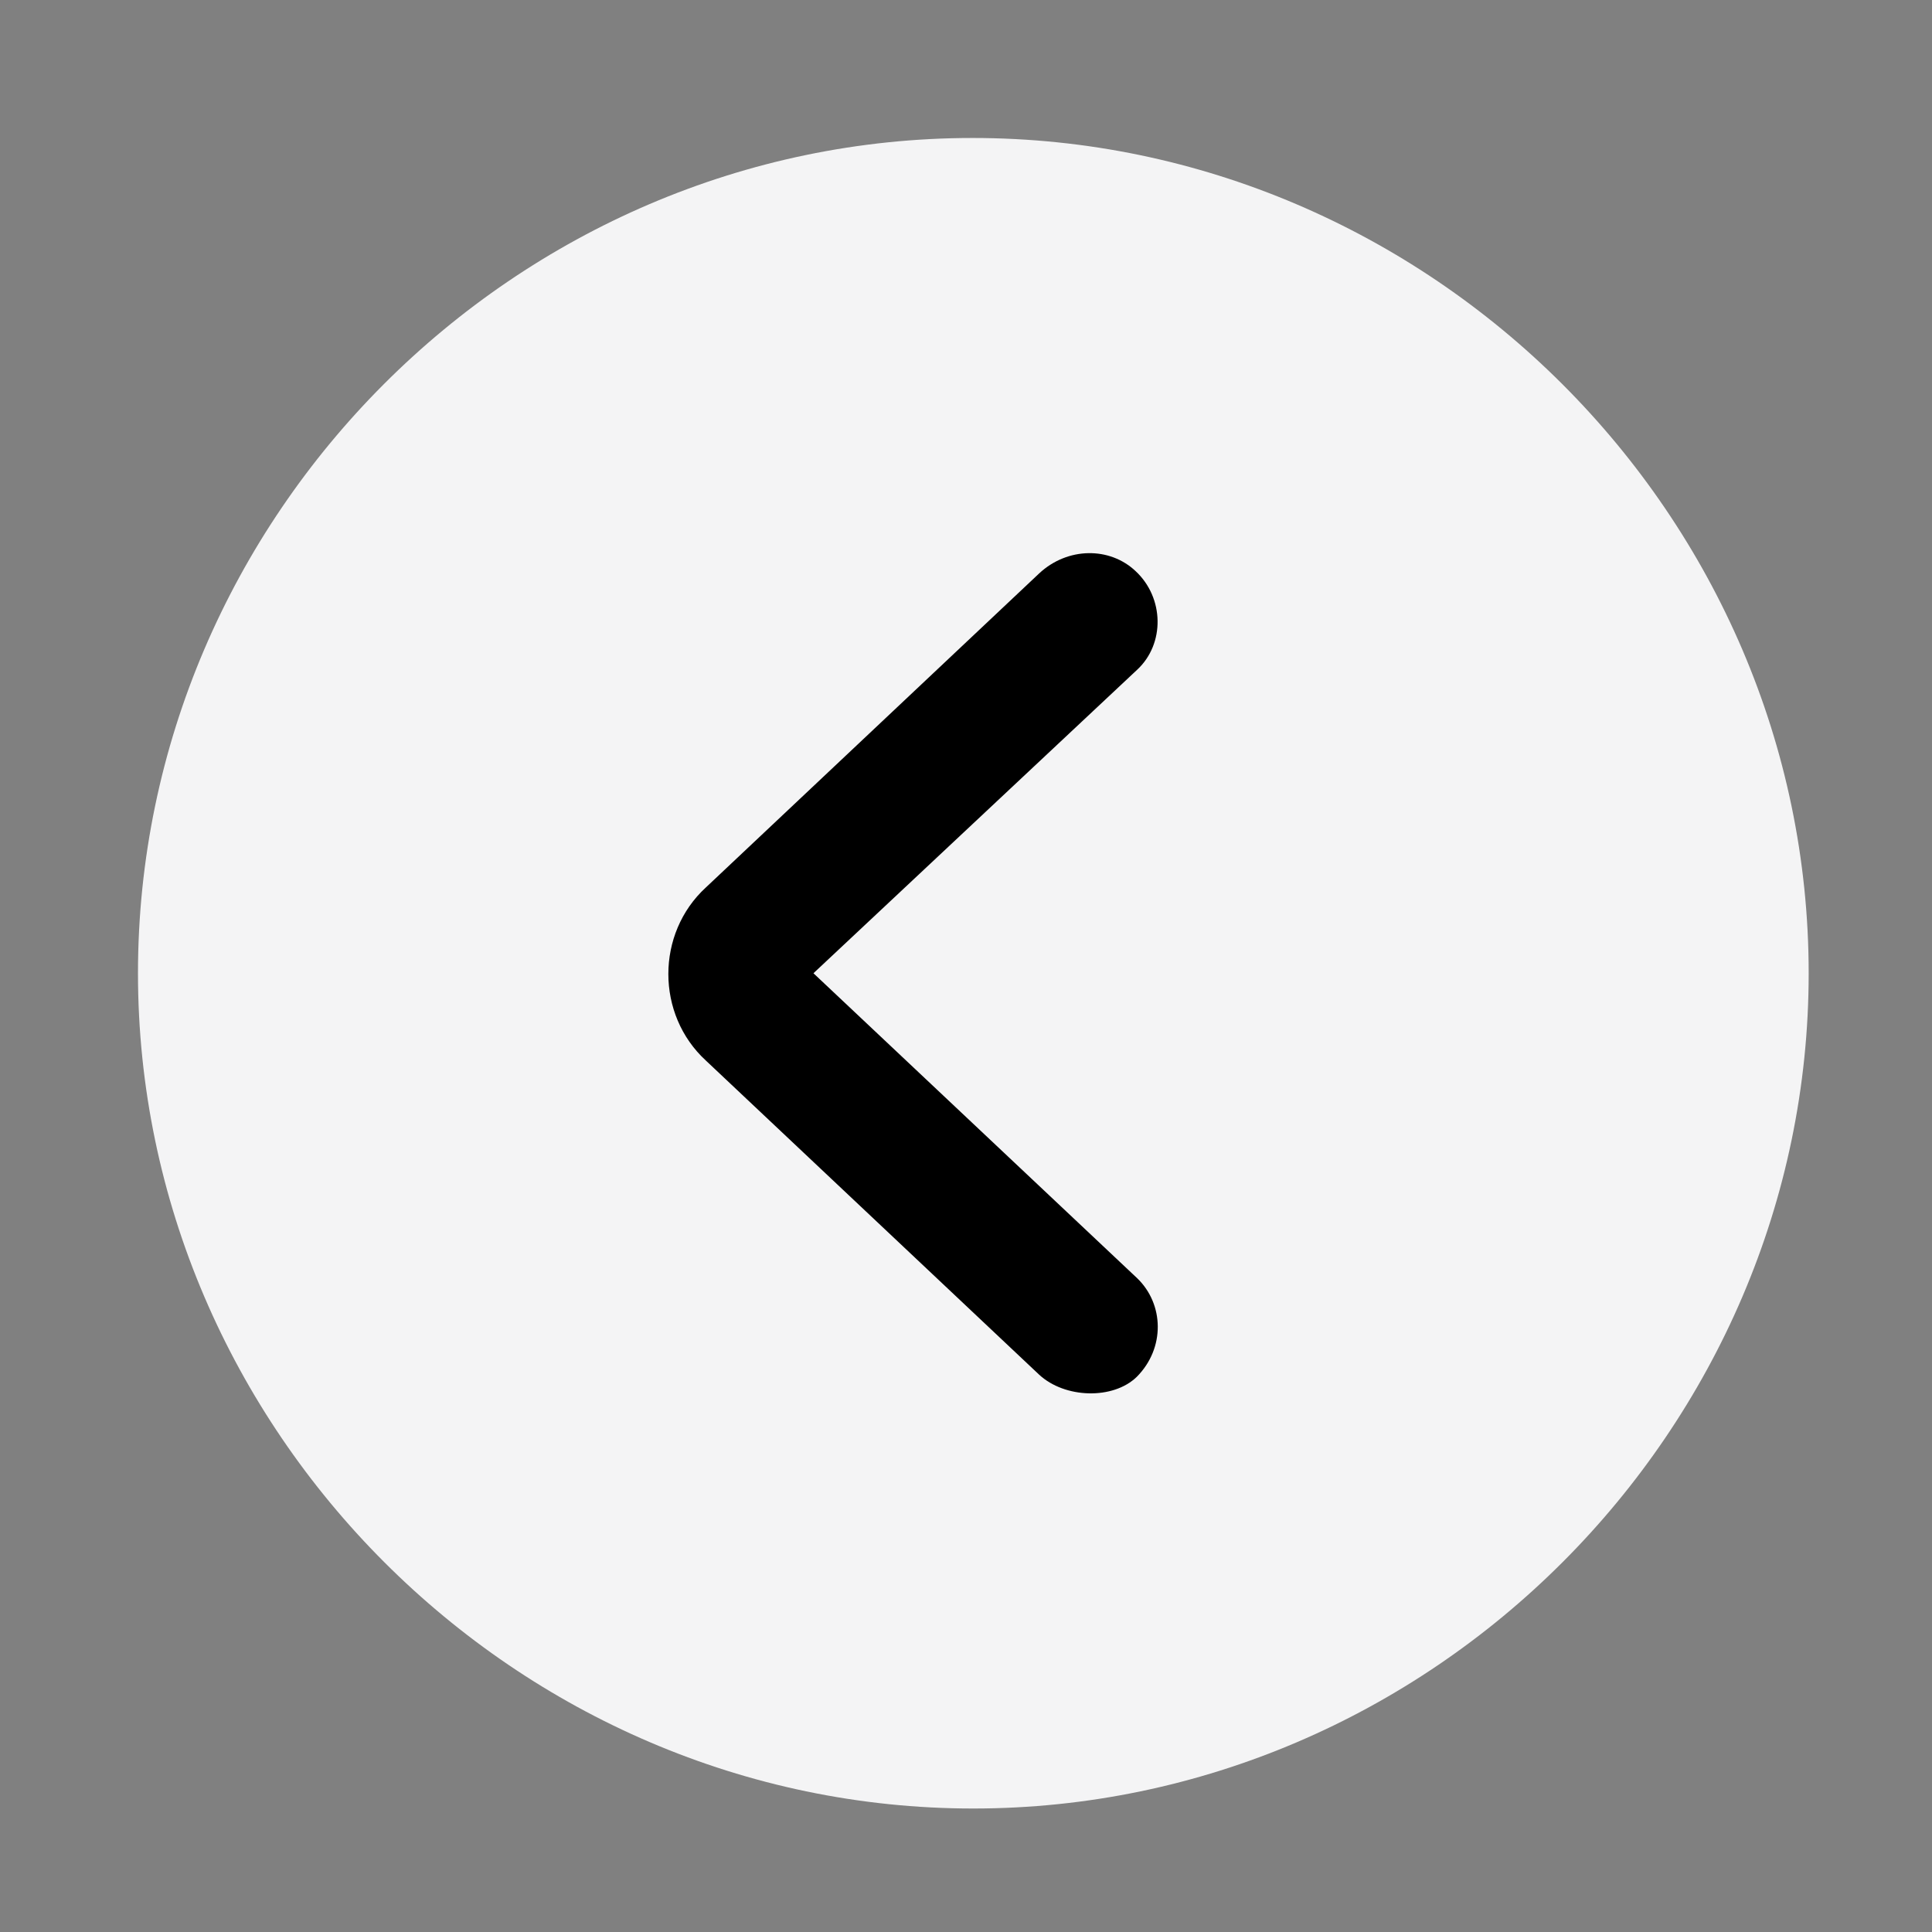 <svg width="24" height="24" viewBox="0 0 24 24" fill="none" xmlns="http://www.w3.org/2000/svg">
<rect x="0" y="0" width="24" height="24" fill="#808080" stroke="none"/>
<path d="M12.09 22.466C17.774 22.466 22.468 17.766 22.468 12.09C22.468 6.406 17.766 1.714 12.082 1.714C6.407 1.714 1.714 6.406 1.714 12.09C1.714 17.766 6.416 22.466 12.09 22.466Z" fill="#F4F4F5"/>
<path d="M14.12 17.105C13.827 17.389 13.229 17.373 12.909 17.077L8.769 13.175C8.147 12.604 8.147 11.595 8.769 11.024L12.909 7.123C13.262 6.794 13.786 6.791 14.107 7.095C14.463 7.426 14.472 7.998 14.127 8.319L10.105 12.09L14.127 15.879C14.46 16.2 14.477 16.747 14.12 17.105Z" fill="black"/>
</svg>
